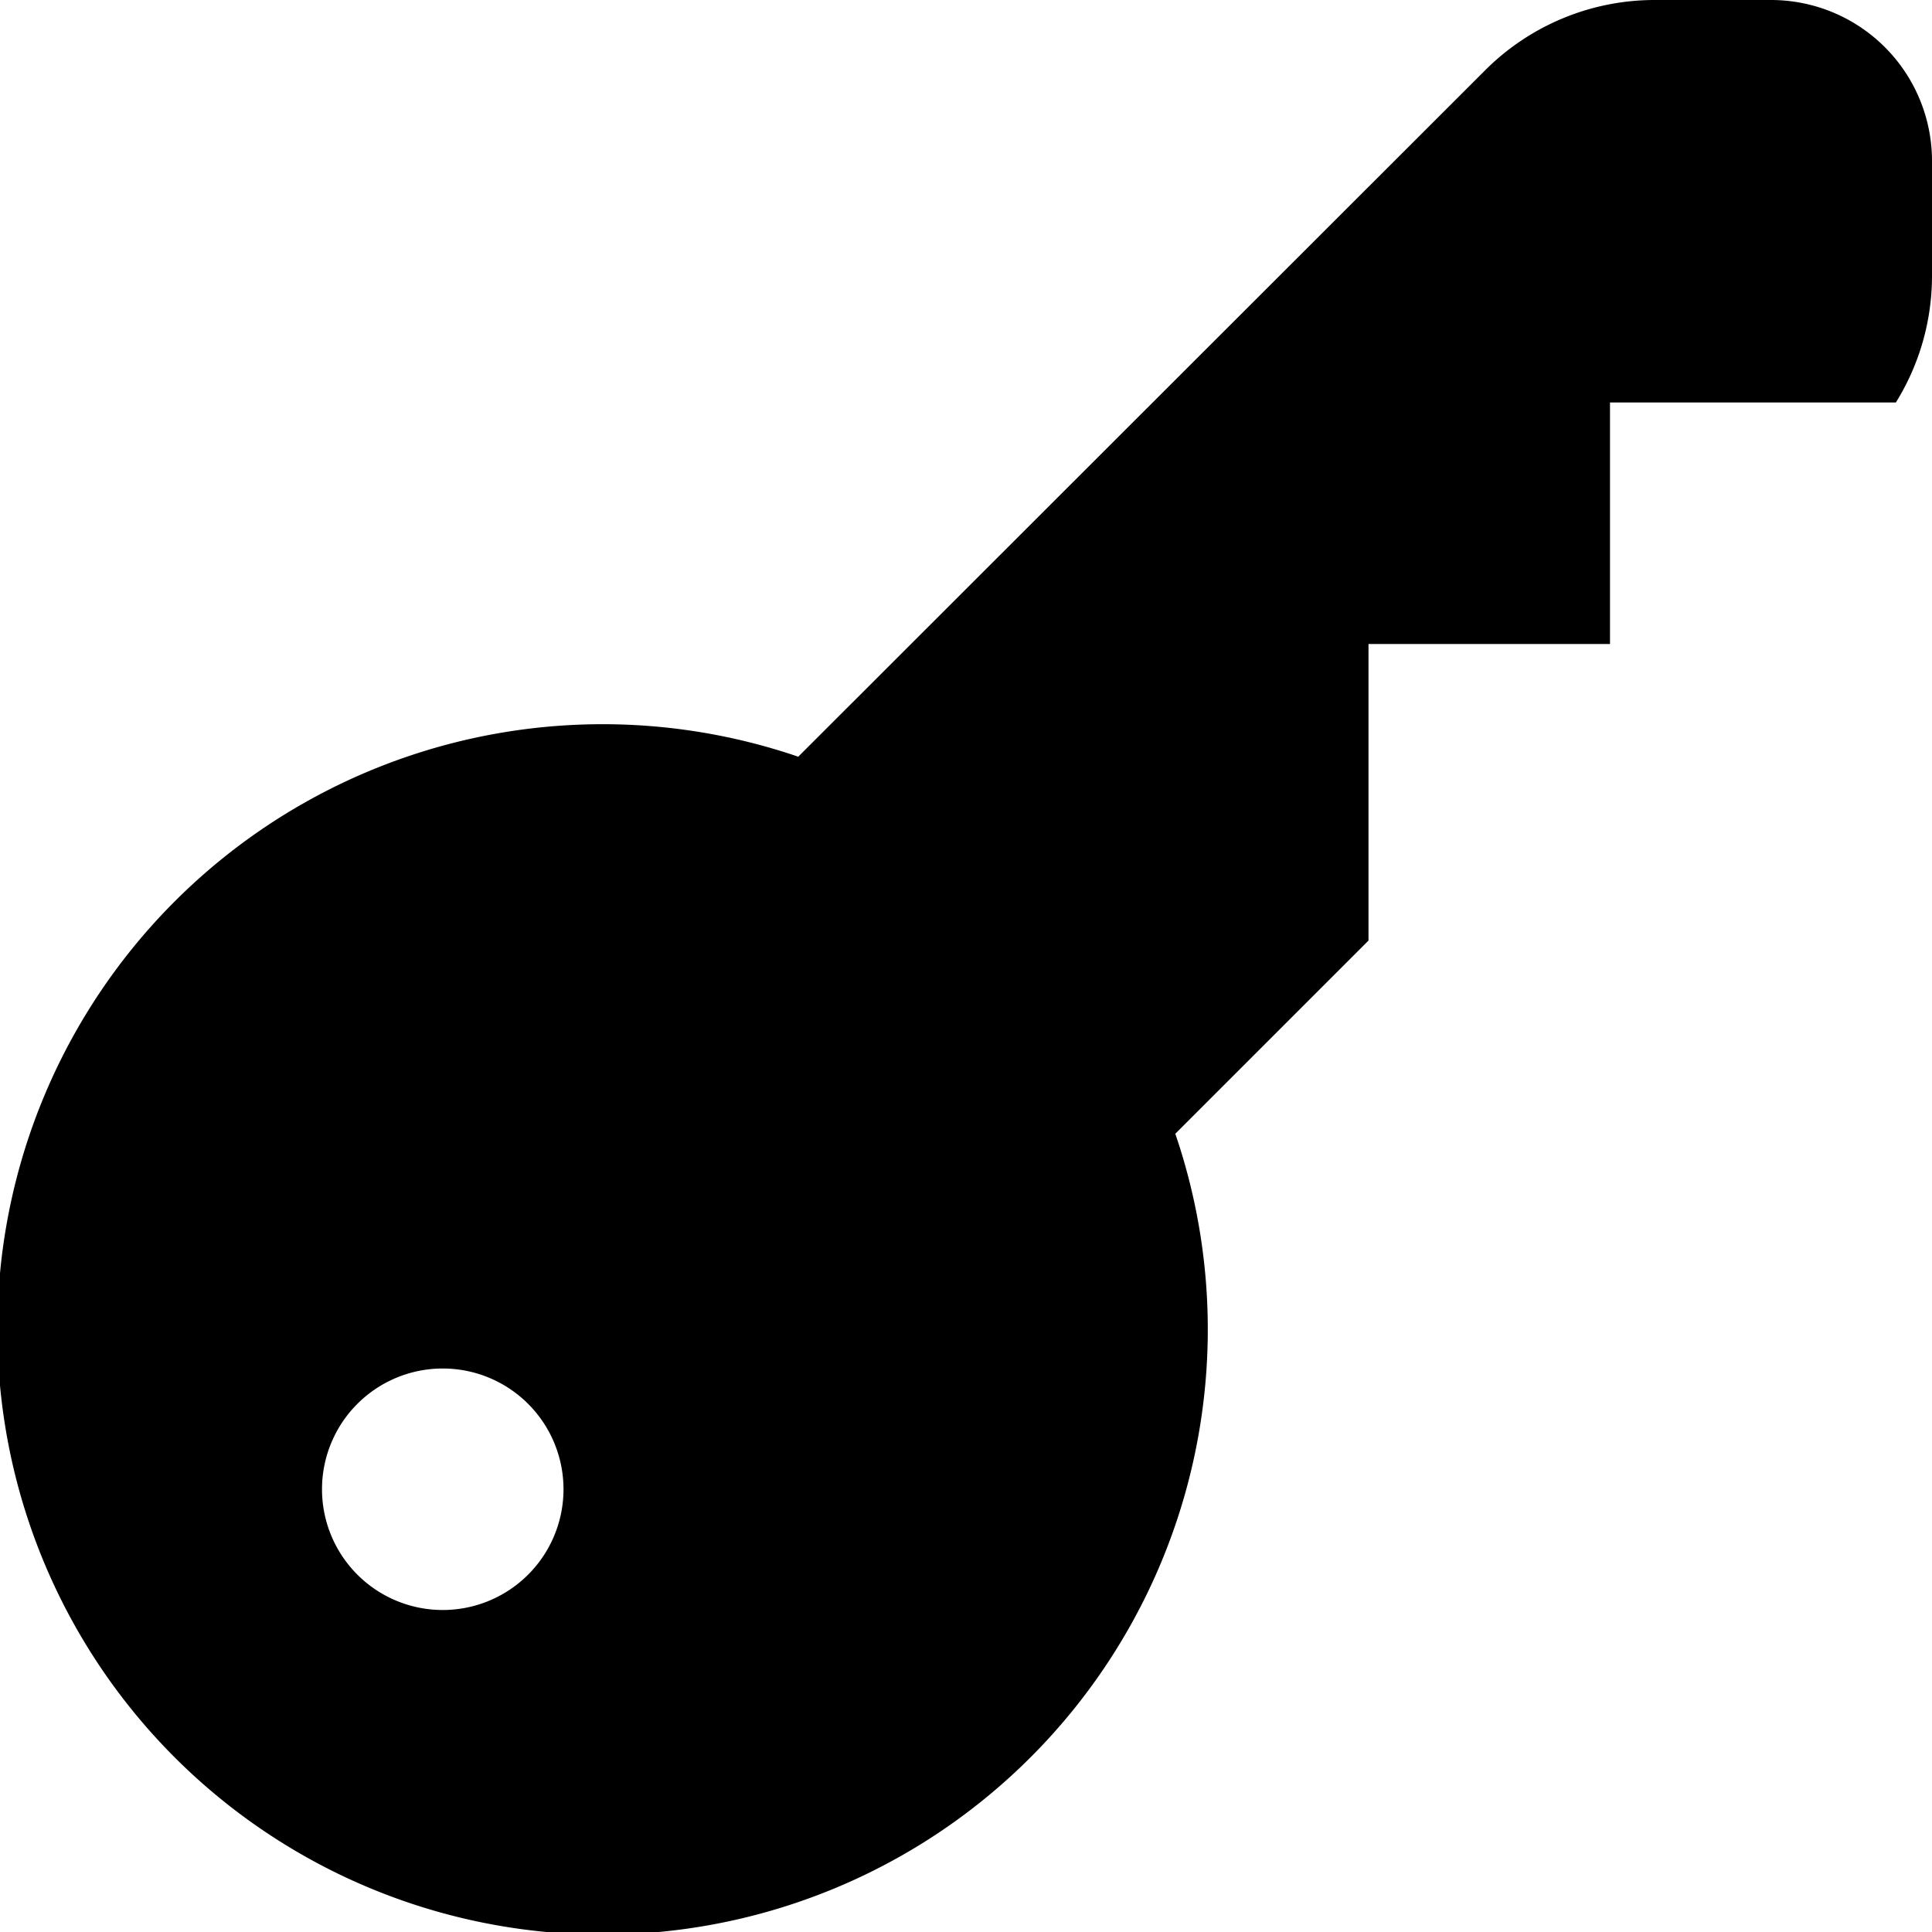 <svg id="Layer_1" data-name="Layer 1" xmlns="http://www.w3.org/2000/svg" viewBox="0 0 24 24"><path d="M22,0H20.564a2.978,2.978,0,0,0-2.121.879L9.916,9.4A7.518,7.518,0,1,0,14.6,14.084l2.4-2.4V8h3V5h3.551A2.978,2.978,0,0,0,24,3.436V2A2,2,0,0,0,22,0ZM5.5,20A1.5,1.5,0,1,1,7,18.5,1.5,1.5,0,0,1,5.5,20Z"/></svg>